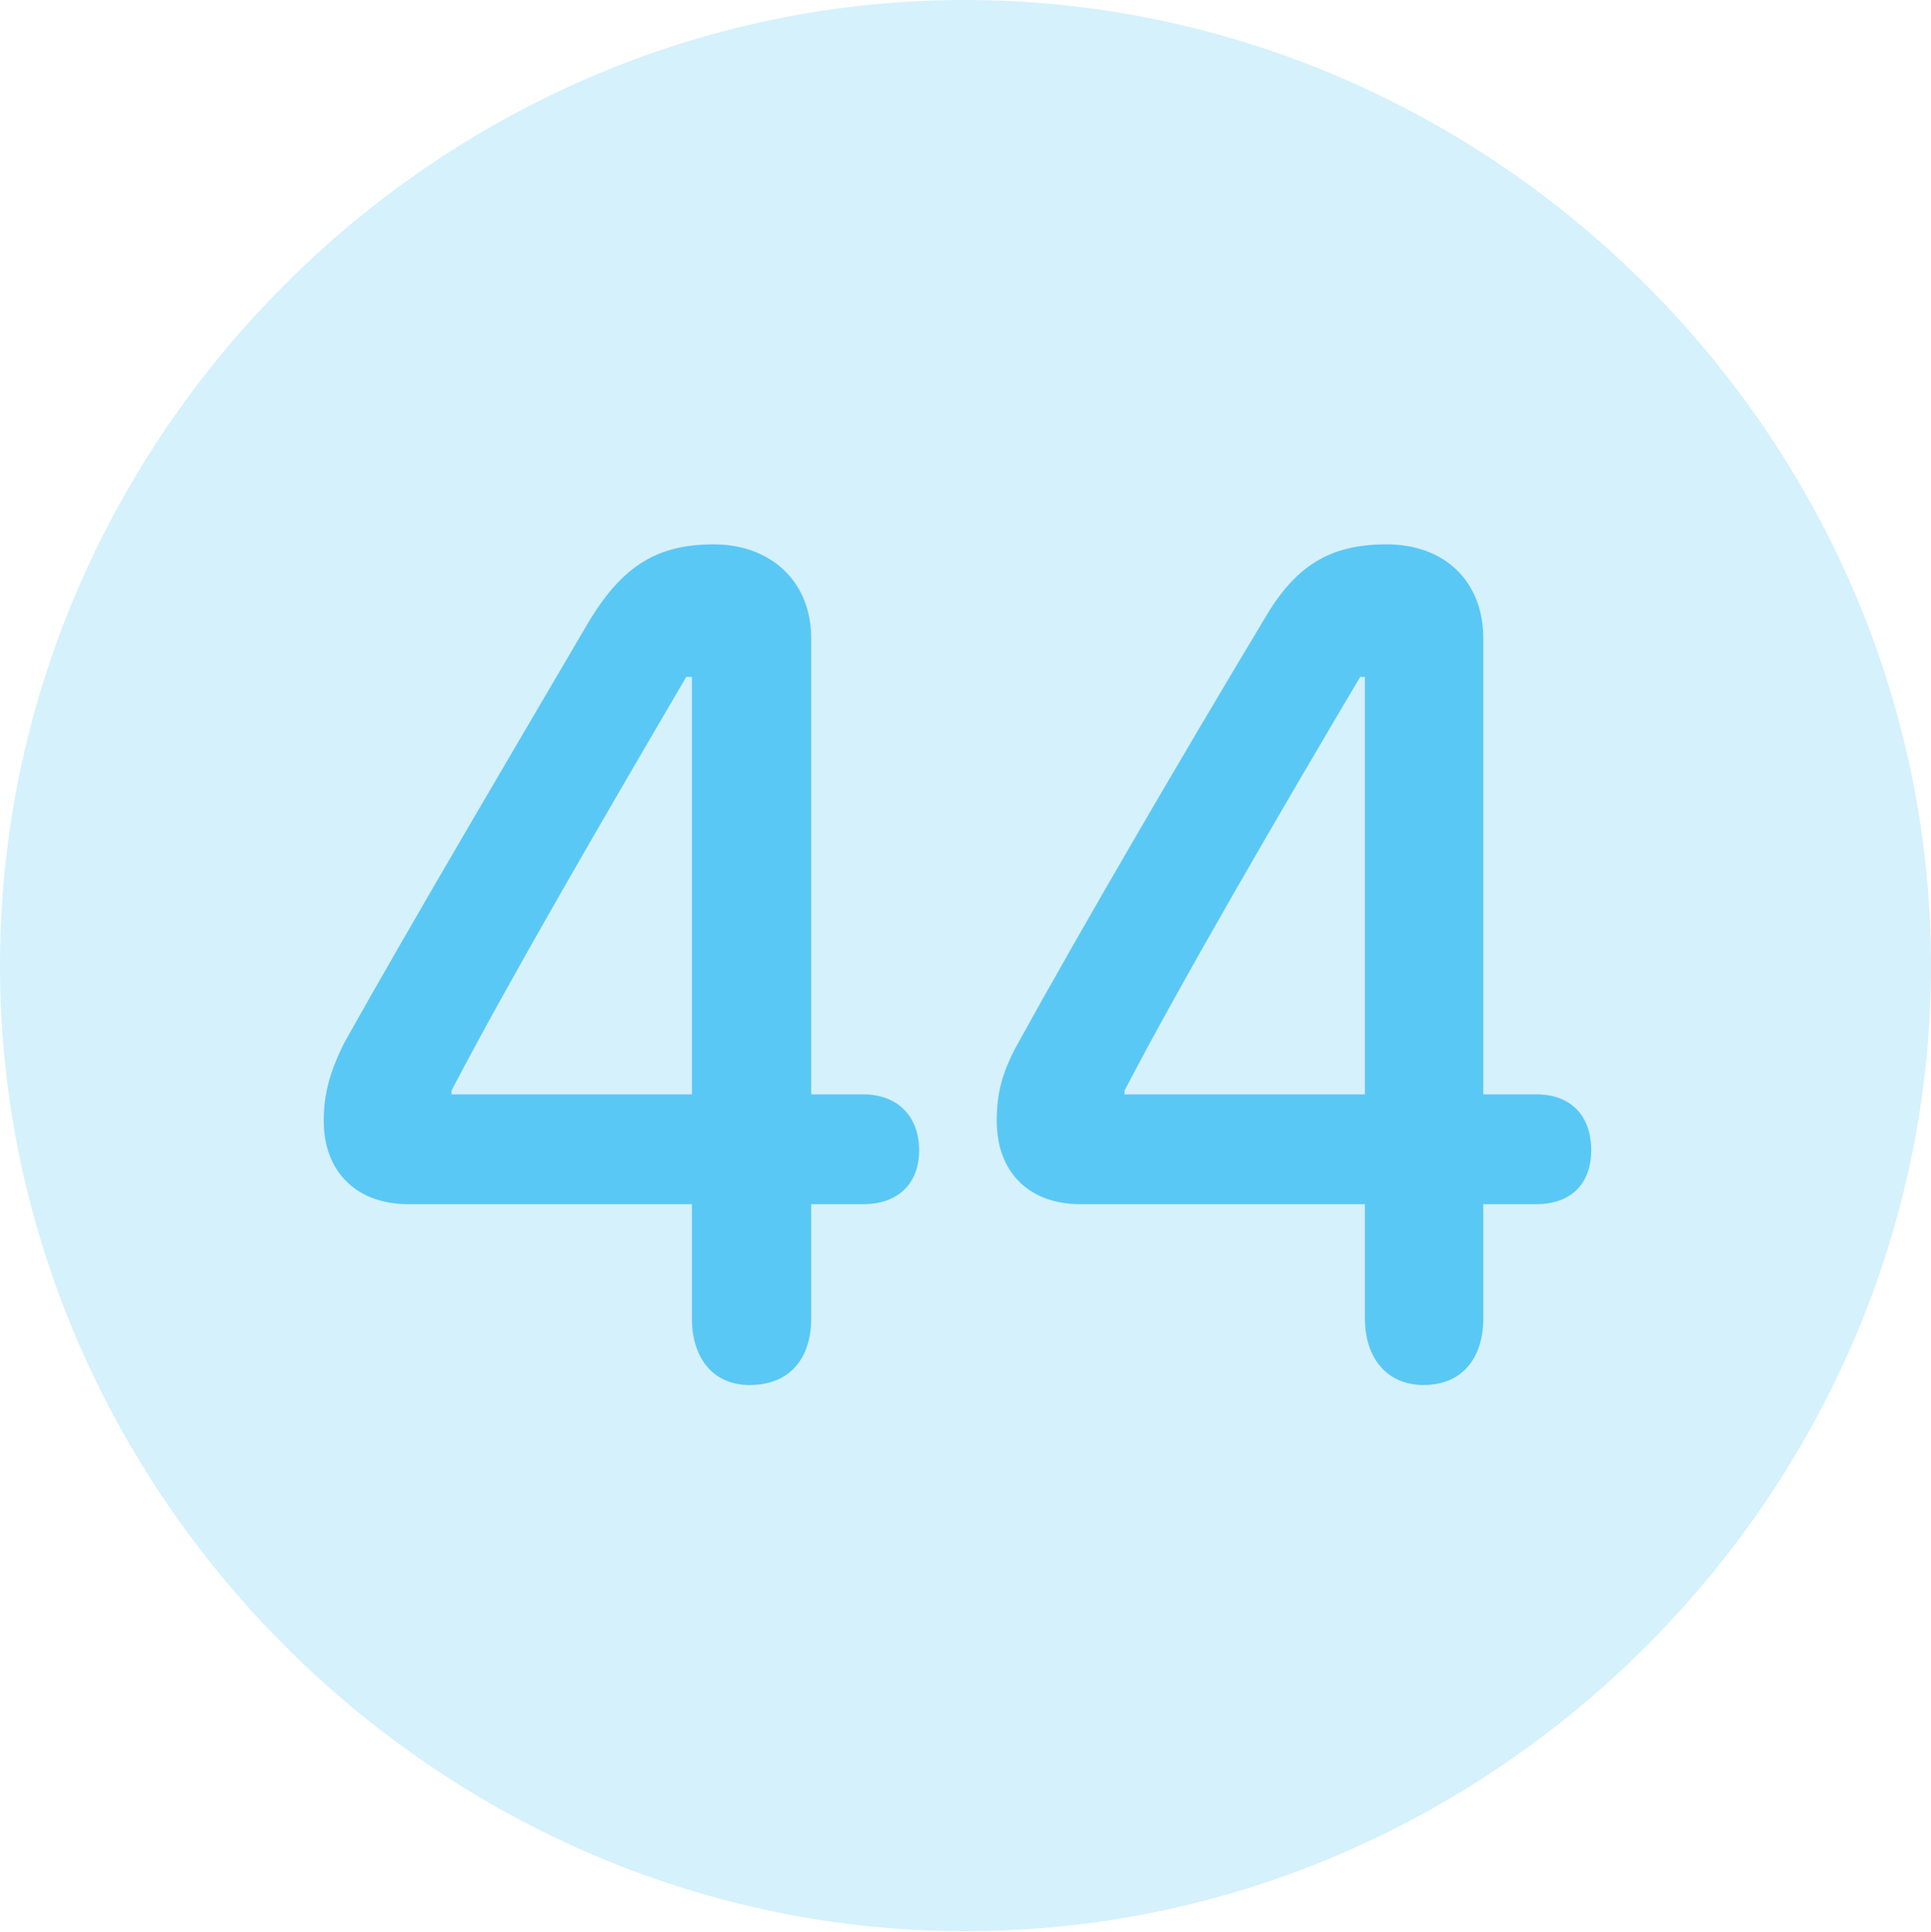 <?xml version="1.0" encoding="UTF-8"?>
<!--Generator: Apple Native CoreSVG 175.5-->
<!DOCTYPE svg
PUBLIC "-//W3C//DTD SVG 1.1//EN"
       "http://www.w3.org/Graphics/SVG/1.1/DTD/svg11.dtd">
<svg version="1.1" xmlns="http://www.w3.org/2000/svg" xmlns:xlink="http://www.w3.org/1999/xlink" width="24.902" height="24.915">
 <g>
  <rect height="24.915" opacity="0" width="24.902" x="0" y="0"/>
  <path d="M12.451 24.902C19.263 24.902 24.902 19.25 24.902 12.451C24.902 5.64 19.25 0 12.439 0C5.64 0 0 5.64 0 12.451C0 19.25 5.652 24.902 12.451 24.902Z" fill="#5ac8f5" fill-opacity="0.25"/>
  <path d="M9.668 17.859C9.18 17.859 8.923 17.493 8.923 17.004L8.923 15.527L5.261 15.527C4.614 15.527 4.175 15.124 4.175 14.453C4.175 14.111 4.248 13.831 4.443 13.44C5.298 11.914 6.567 9.766 7.605 7.996C8.032 7.3 8.472 7.019 9.204 7.019C9.937 7.019 10.461 7.495 10.461 8.228L10.461 14.111L11.133 14.111C11.56 14.111 11.853 14.38 11.853 14.832C11.853 15.271 11.572 15.527 11.133 15.527L10.461 15.527L10.461 17.004C10.461 17.505 10.193 17.859 9.668 17.859ZM8.923 14.111L8.923 8.728L8.85 8.728C7.849 10.437 6.567 12.634 5.823 14.062L5.823 14.111ZM18.359 17.859C17.871 17.859 17.602 17.493 17.602 17.004L17.602 15.527L13.928 15.527C13.281 15.527 12.854 15.124 12.854 14.453C12.854 14.111 12.915 13.831 13.135 13.44C13.977 11.914 15.234 9.766 16.296 7.996C16.699 7.3 17.139 7.019 17.883 7.019C18.628 7.019 19.128 7.495 19.128 8.228L19.128 14.111L19.812 14.111C20.252 14.111 20.52 14.38 20.52 14.832C20.52 15.271 20.252 15.527 19.812 15.527L19.128 15.527L19.128 17.004C19.128 17.505 18.86 17.859 18.359 17.859ZM17.602 14.111L17.602 8.728L17.541 8.728C16.528 10.437 15.247 12.634 14.502 14.062L14.502 14.111Z" fill="#5ac8f5"/>
 </g>
</svg>
